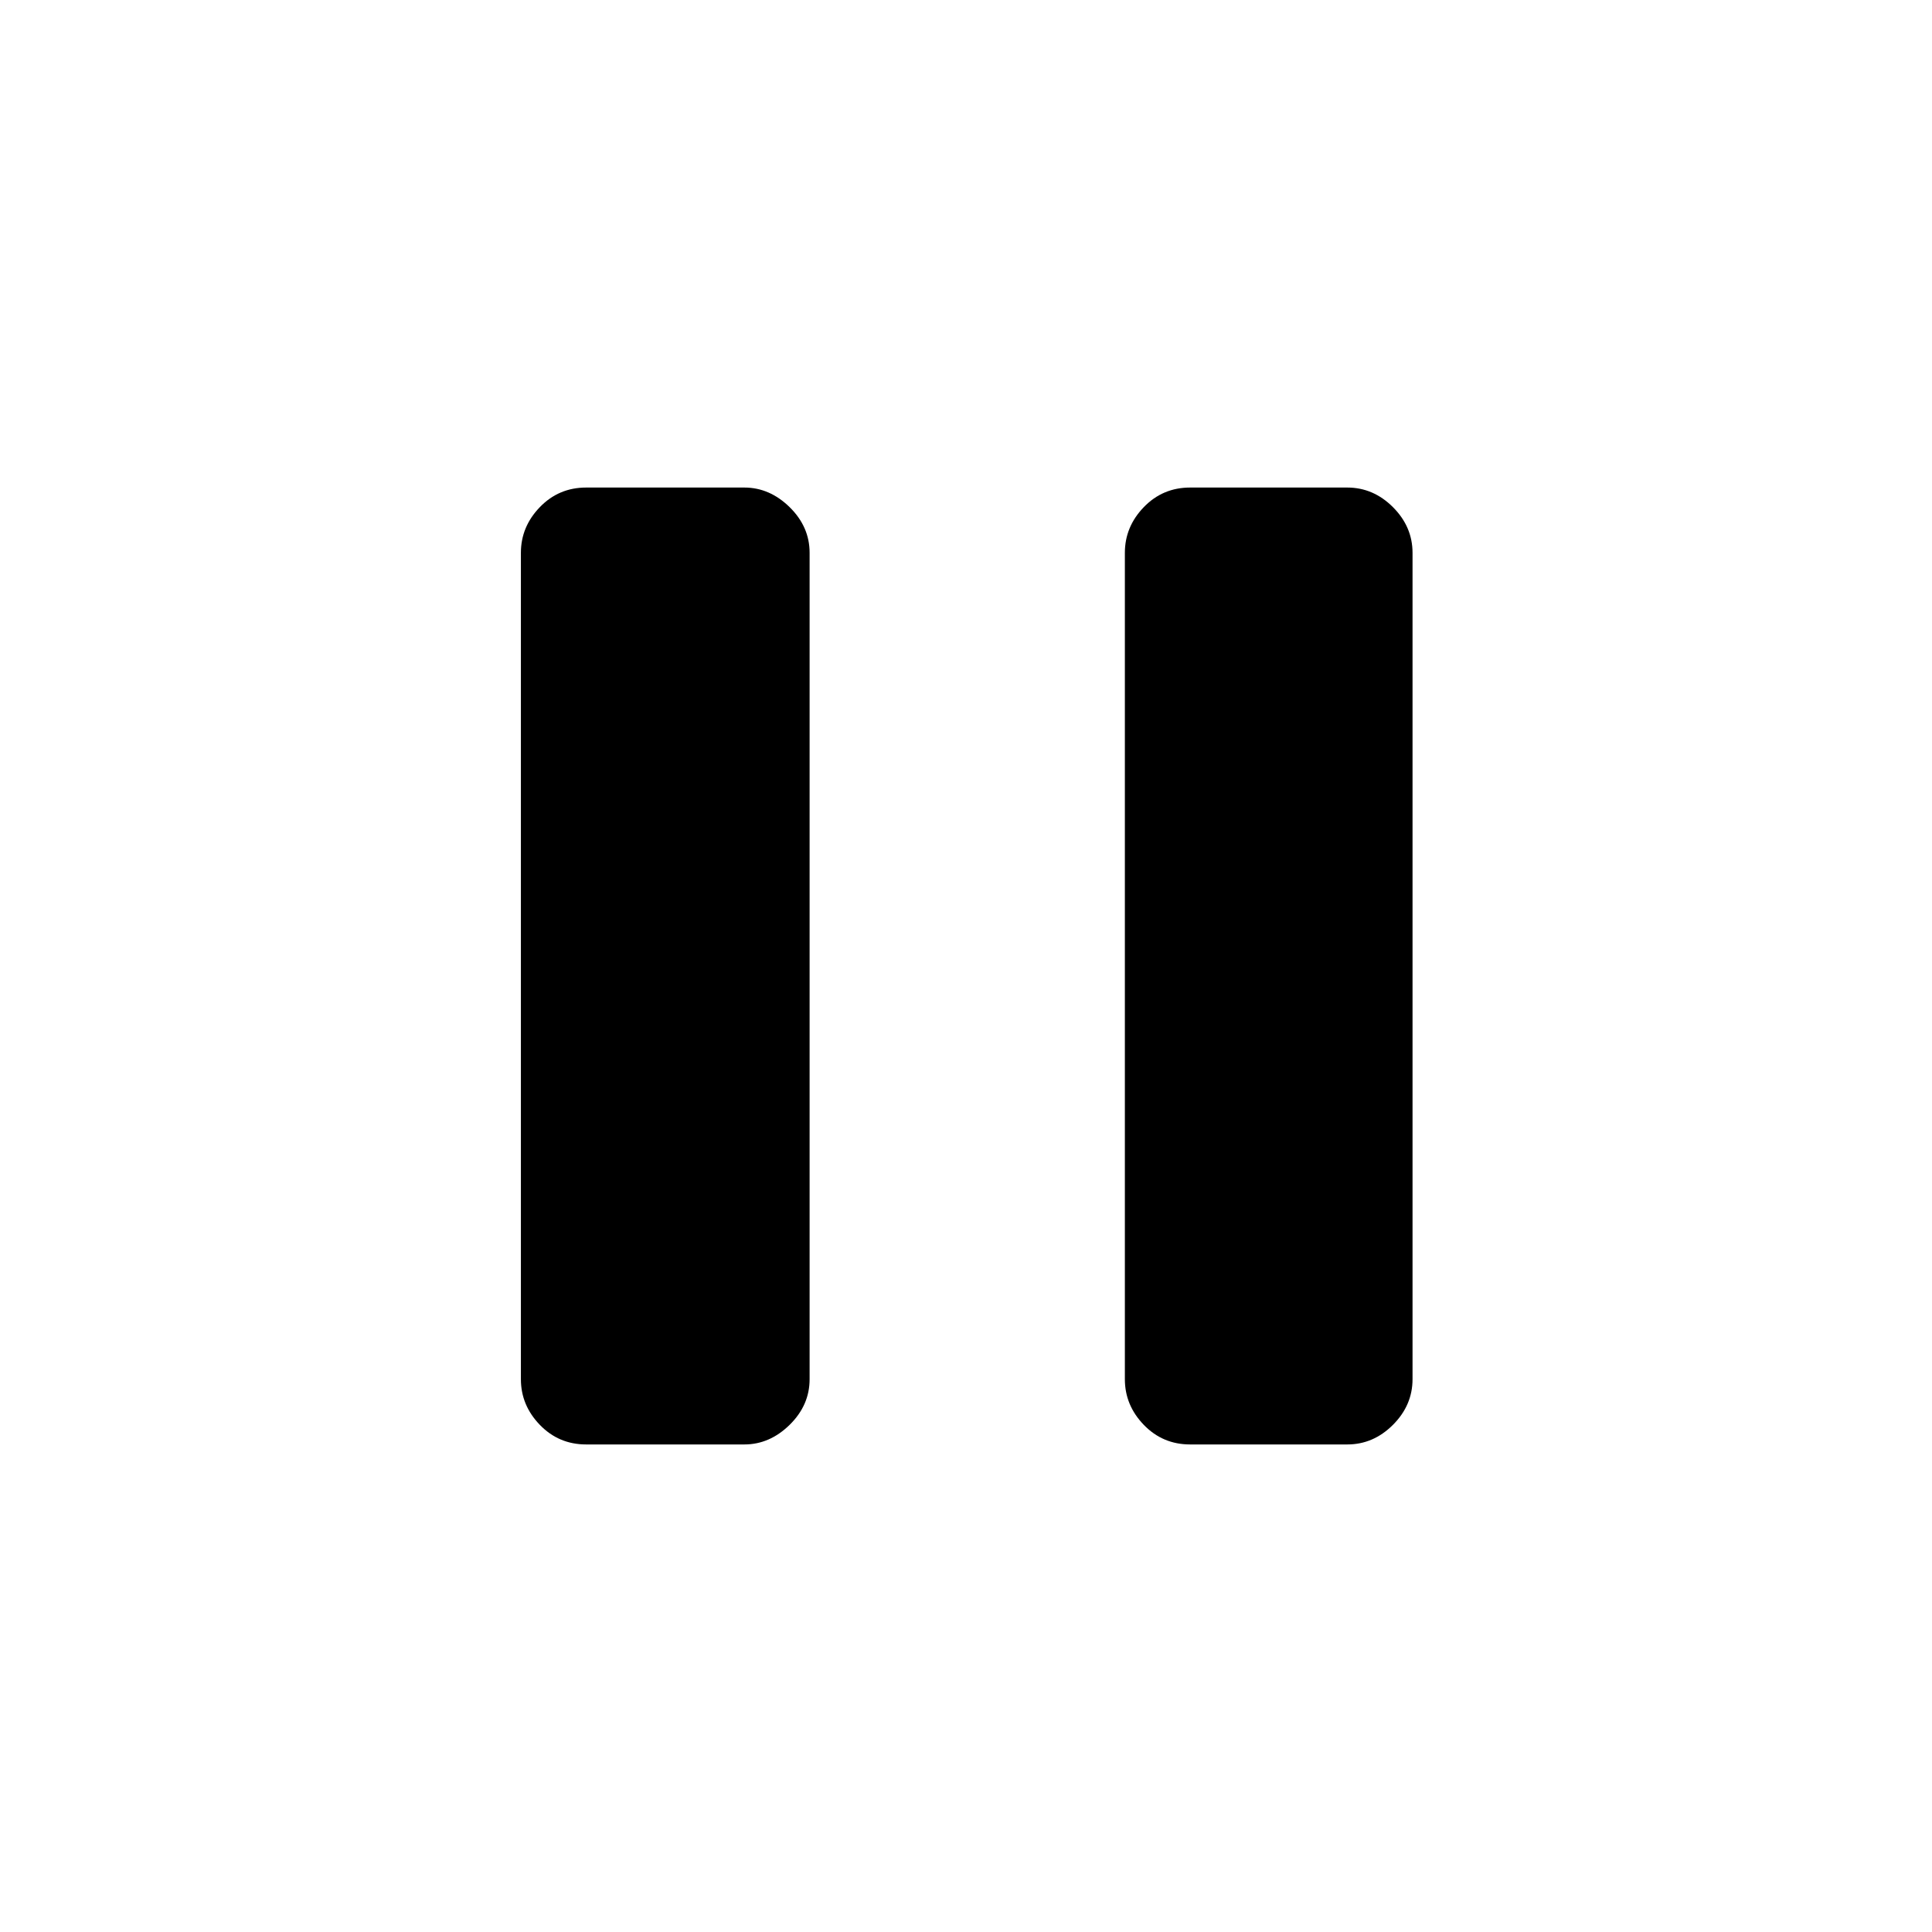 <svg xmlns="http://www.w3.org/2000/svg" height="40" viewBox="0 -960 960 960" width="40"><path d="M591.37-242.26q-13.63 0-23.03-9.74t-9.4-22.69v-410.62q0-12.95 9.4-22.69 9.4-9.74 23.03-9.74h78.08q12.96 0 22.7 9.74 9.73 9.74 9.73 22.69v410.62q0 12.95-9.73 22.69-9.74 9.74-22.7 9.74h-78.08Zm-300.1 0q-13.63 0-23.03-9.74-9.41-9.74-9.41-22.69v-410.62q0-12.95 9.41-22.69 9.4-9.74 23.03-9.74h78.59q12.56 0 22.5 9.74 9.93 9.74 9.93 22.69v410.62q0 12.95-9.93 22.69-9.94 9.74-22.5 9.74h-78.59Z"/></svg>